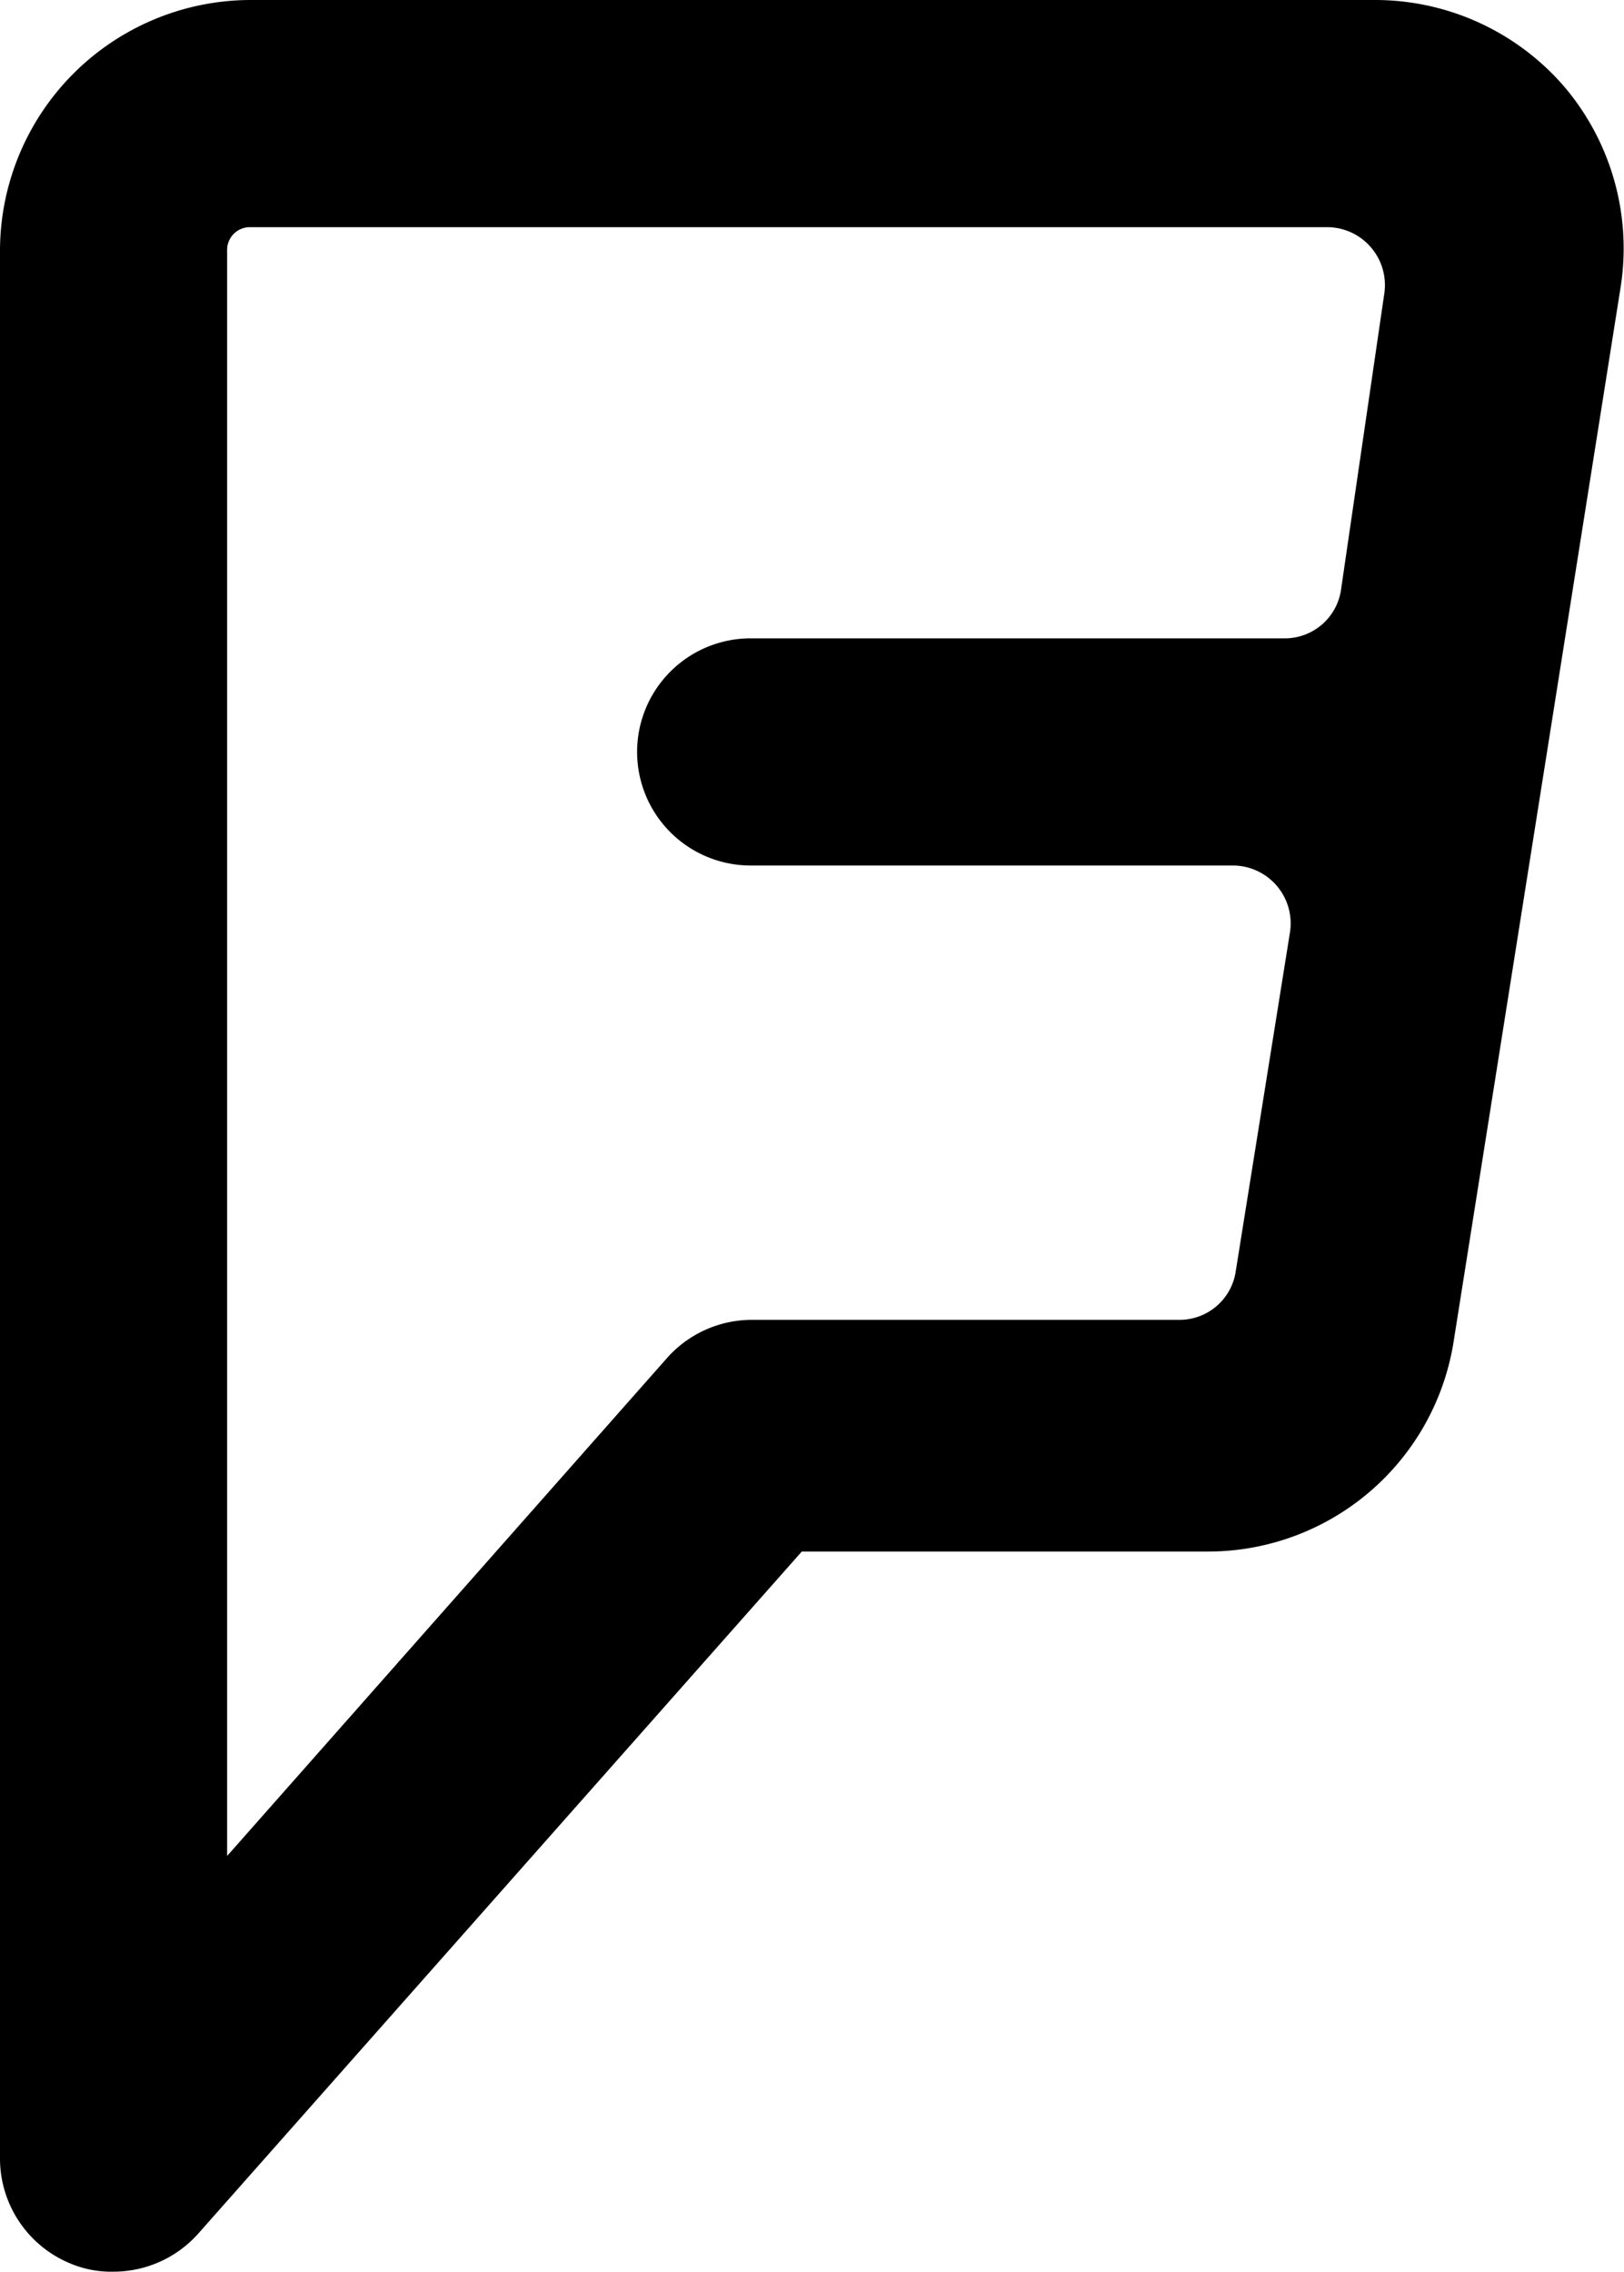 <svg xmlns="http://www.w3.org/2000/svg" viewBox="0 0 14.3 20"><title>foursq</title><g id="Layer_2" data-name="Layer 2"><g id="Layer_1-2" data-name="Layer 1"><path d="M13.78.77A2.2,2.2,0,0,0,12.1,0H2.2A2.21,2.21,0,0,0,0,2.2V19a1,1,0,0,0,.65.94A.92.92,0,0,0,1,20a1,1,0,0,0,.75-.34l5.31-6h3.57a2.19,2.19,0,0,0,2.17-1.85l1.47-9.28A2.2,2.2,0,0,0,13.78.77ZM11.32,5.62H6.61a1,1,0,0,0-1,1,1,1,0,0,0,1,1h4.25a.51.51,0,0,1,.5.58l-.48,3a.5.5,0,0,1-.49.42H6.62a1,1,0,0,0-.75.34L2,16.34V2.2A.2.2,0,0,1,2.2,2h9.49a.51.51,0,0,1,.5.58l-.38,2.6A.5.5,0,0,1,11.32,5.62Z"/></g></g></svg>